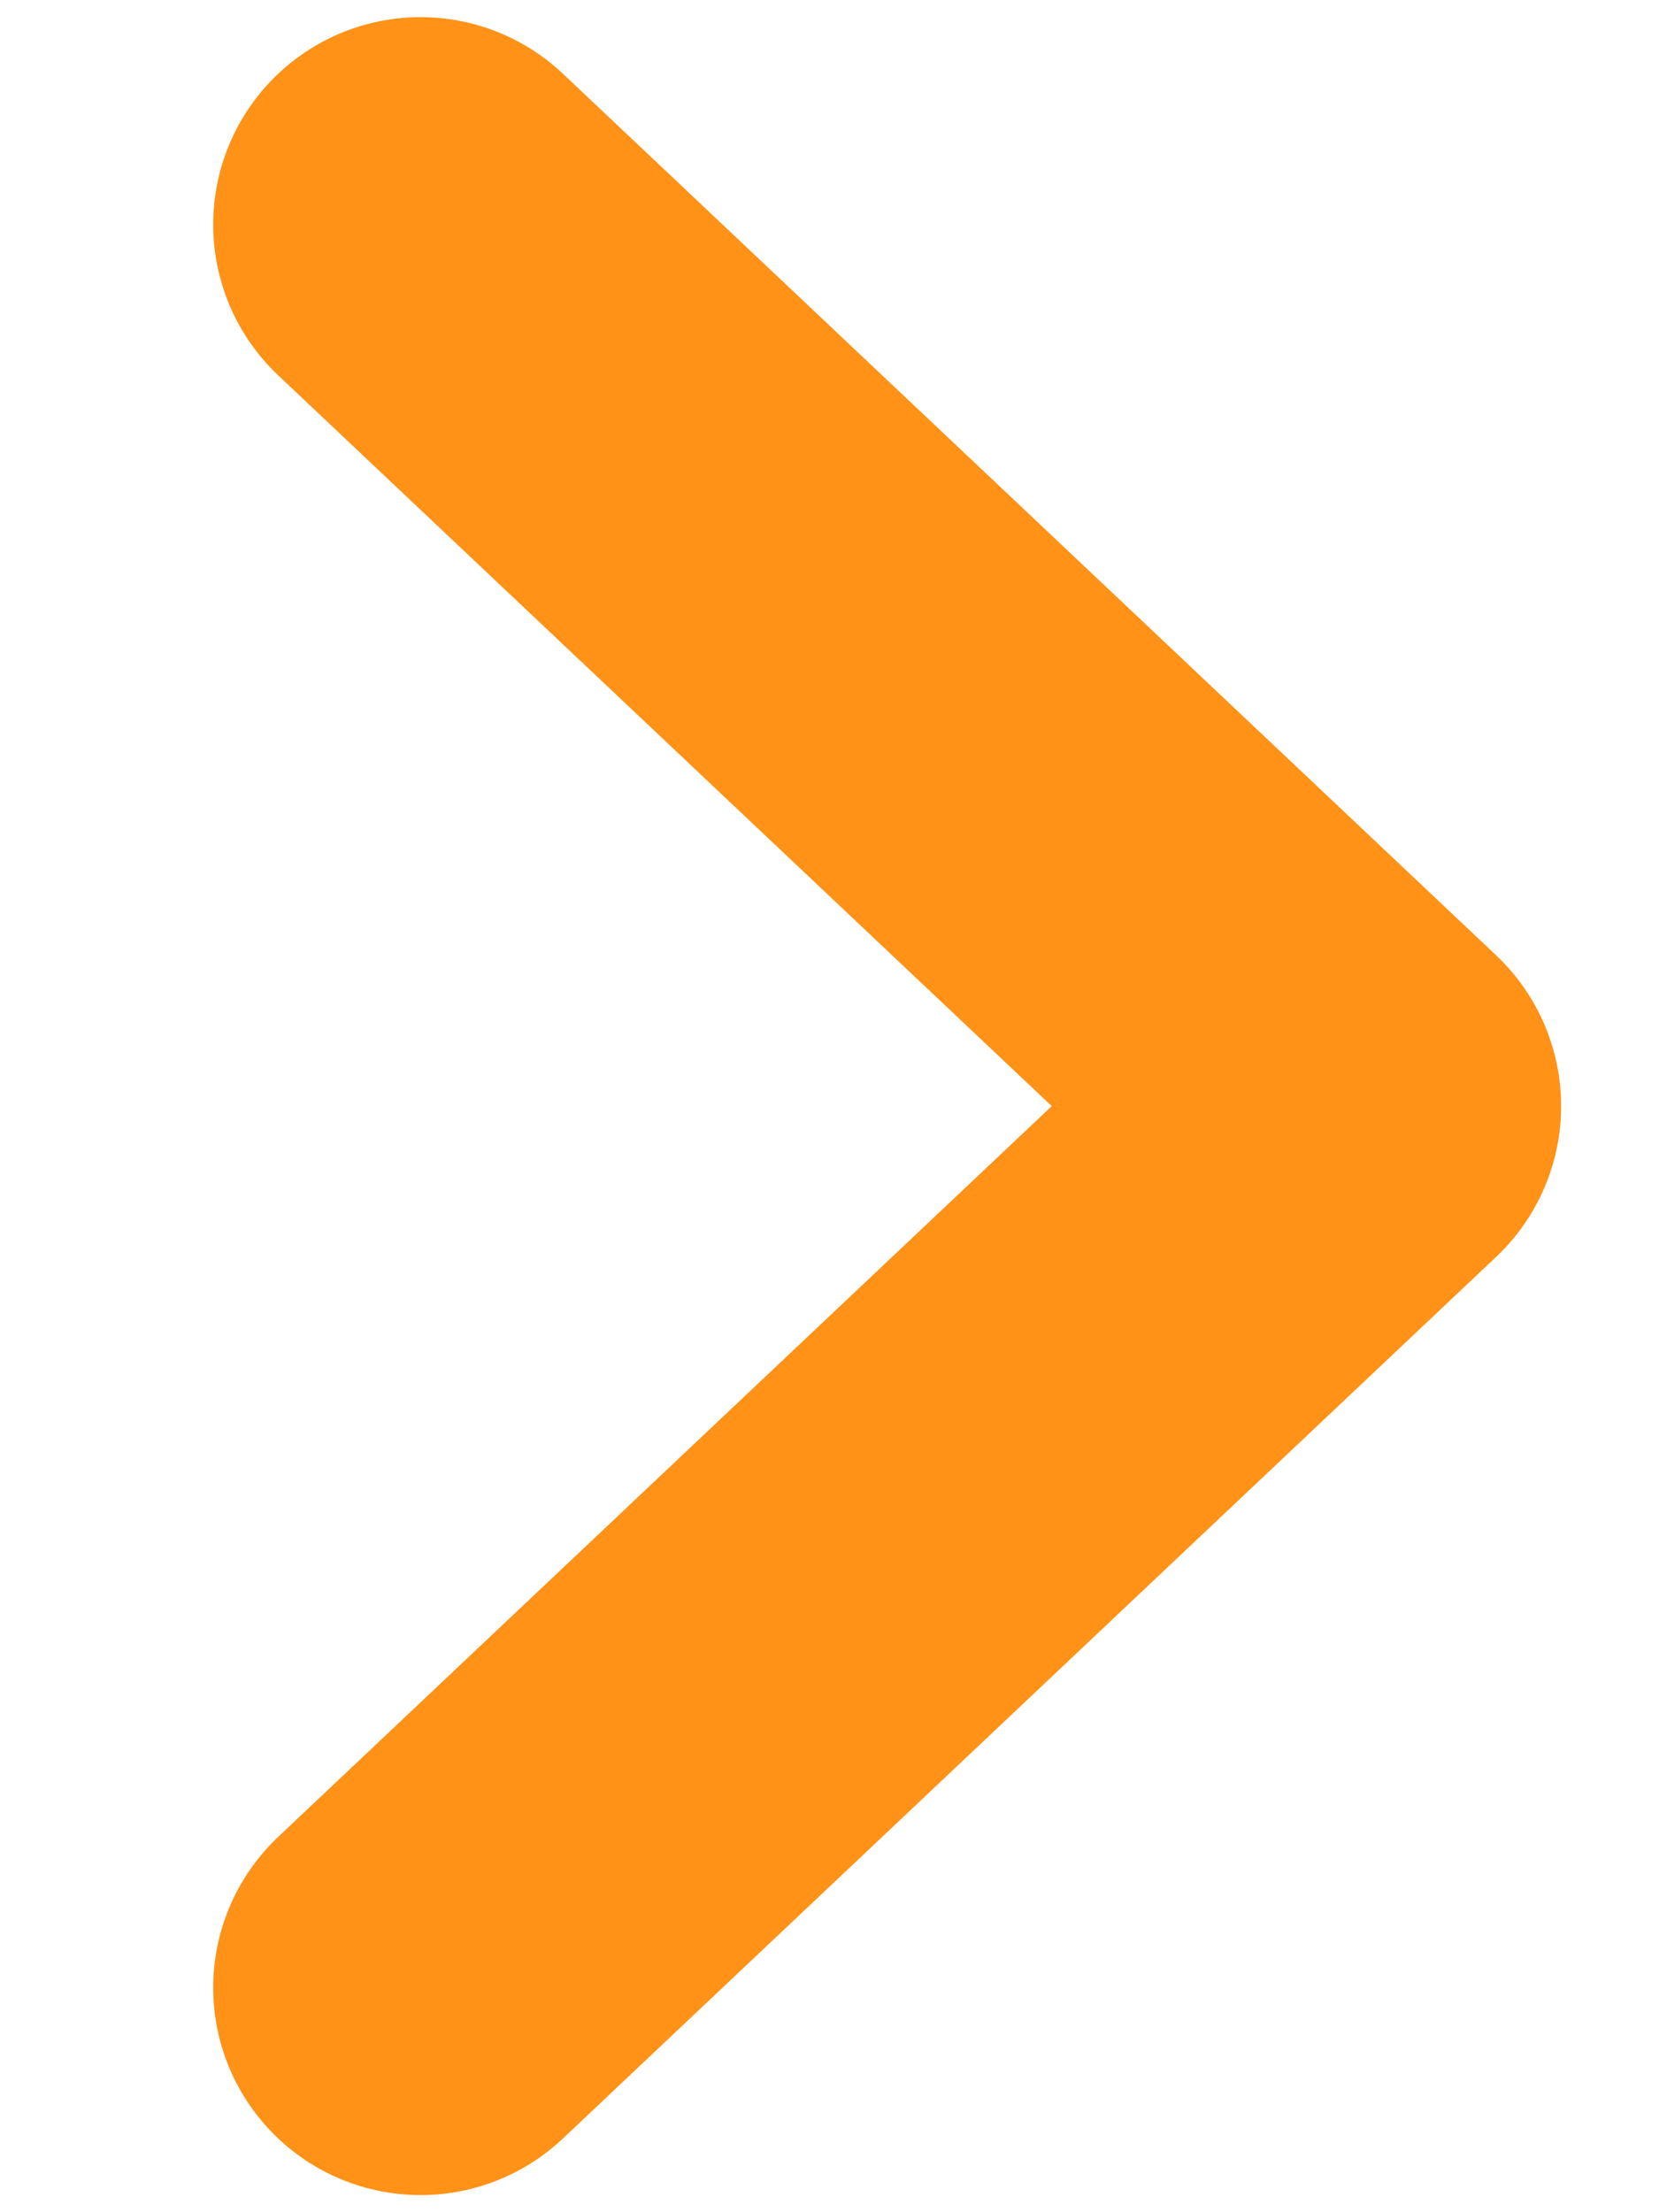 <svg width="6" height="8" viewBox="0 0 6 8" fill="none" xmlns="http://www.w3.org/2000/svg">
<path d="M1.521 0.812L4.896 4L1.521 7.188" stroke="#FF9217" stroke-width="1.5" stroke-linecap="round" stroke-linejoin="round"/>
</svg>
